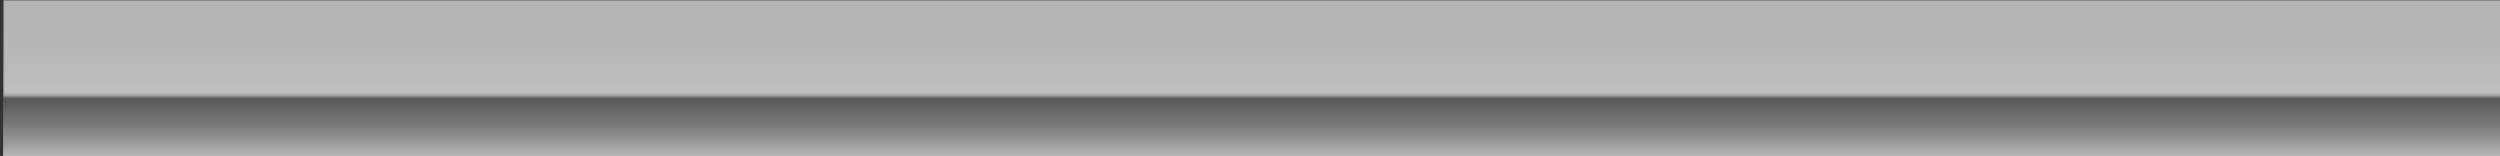 <?xml version="1.0" encoding="utf-8"?>
<!-- Generator: Adobe Illustrator 15.0.0, SVG Export Plug-In . SVG Version: 6.00 Build 0)  -->
<!DOCTYPE svg PUBLIC "-//W3C//DTD SVG 1.1//EN" "http://www.w3.org/Graphics/SVG/1.1/DTD/svg11.dtd">
<svg version="1.1" id="Ebene_1" xmlns="http://www.w3.org/2000/svg" xmlns:xlink="http://www.w3.org/1999/xlink" x="0px" y="0px"
	 width="800px" height="50px" viewBox="0 0 800 50" enable-background="new 0 0 800 50" xml:space="preserve">
<rect x="0" y="0" width="800" height="50" fill="#333333" stroke="none"/>
<linearGradient id="SVGID_1_" gradientUnits="userSpaceOnUse" x1="401" y1="50" x2="401" y2="4.882812e-04">
	<stop  offset="0" style="stop-color:#E6E6E6"/>
	<stop  offset="0.032" style="stop-color:#DBDBDB;stop-opacity:0.968"/>
	<stop  offset="0.211" style="stop-color:#A9A9A9;stop-opacity:0.789"/>
	<stop  offset="0.387" style="stop-color:#7E7E7E;stop-opacity:0.613"/>
	<stop  offset="0.557" style="stop-color:#5E5E5E;stop-opacity:0.443"/>
	<stop  offset="0.719" style="stop-color:#464646;stop-opacity:0.281"/>
	<stop  offset="0.87" style="stop-color:#383838;stop-opacity:0.13"/>
	<stop  offset="1" style="stop-color:#333333;stop-opacity:0"/>
</linearGradient>
<rect x="1" opacity="0.74" fill="url(#SVGID_1_)" width="800" height="50"/>
<defs>
	<filter id="Adobe_OpacityMaskFilter" filterUnits="userSpaceOnUse" x="1" y="0" width="800" height="50">
		<feColorMatrix  type="matrix" values="1 0 0 0 0  0 1 0 0 0  0 0 1 0 0  0 0 0 1 0"/>
	</filter>
</defs>
<mask maskUnits="userSpaceOnUse" x="1" y="0" width="800" height="50" id="SVGID_2_">
	<g filter="url(#Adobe_OpacityMaskFilter)">
		<linearGradient id="SVGID_3_" gradientUnits="userSpaceOnUse" x1="400.682" y1="0" x2="400.682" y2="30.748">
			<stop  offset="0" style="stop-color:#FFFFFF"/>
			<stop  offset="1" style="stop-color:#000000"/>
		</linearGradient>
		<rect x="-1.542" fill="url(#SVGID_3_)" width="804.448" height="30.747"/>
	</g>
</mask>
<rect x="1" opacity="0.8" mask="url(#SVGID_2_)" fill="#FFFFFF" width="800" height="50"/>
</svg>
